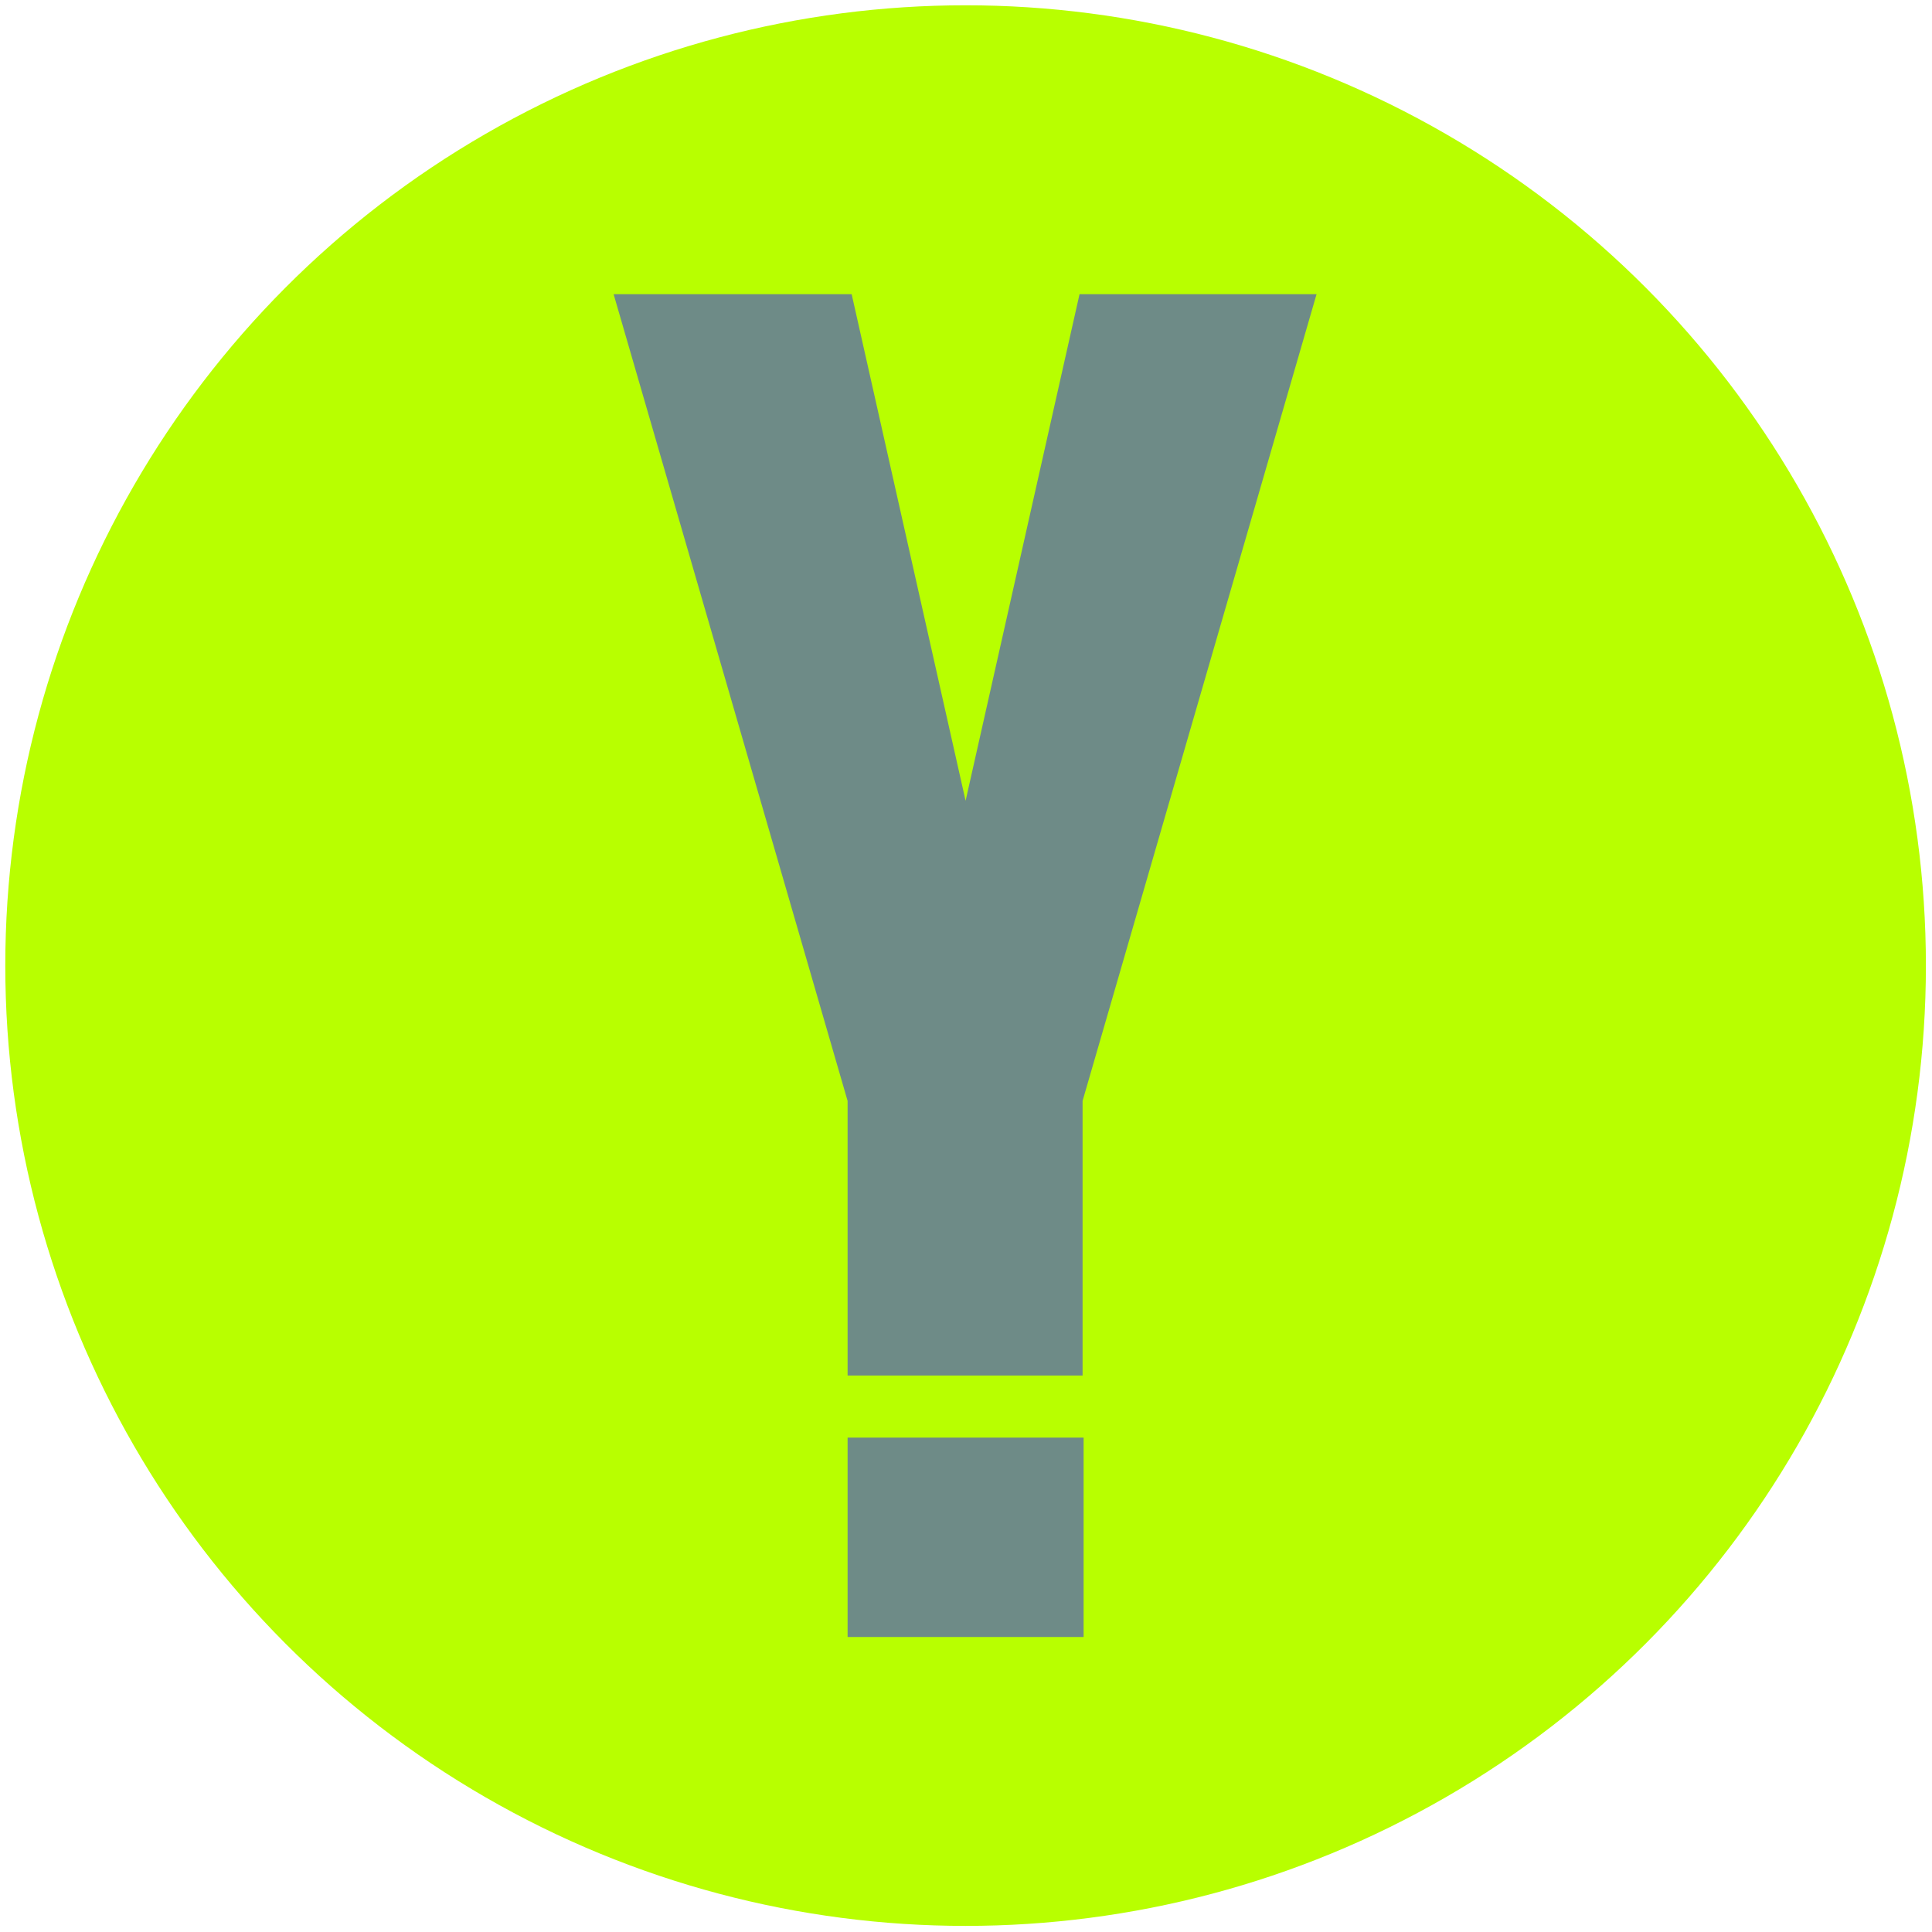 <?xml version="1.0" encoding="UTF-8" standalone="no"?>
<!DOCTYPE svg PUBLIC "-//W3C//DTD SVG 1.1//EN" "http://www.w3.org/Graphics/SVG/1.1/DTD/svg11.dtd">
<svg width="100%" height="100%" viewBox="0 0 260 260" version="1.1" xmlns="http://www.w3.org/2000/svg" xmlns:xlink="http://www.w3.org/1999/xlink" xml:space="preserve" xmlns:serif="http://www.serif.com/" style="fill-rule:evenodd;clip-rule:evenodd;stroke-linejoin:round;stroke-miterlimit:2;">
    <g transform="matrix(1.369,0,0,1.369,-11.746,-11.746)">
        <circle cx="103.5" cy="103.5" r="94.4" style="fill:rgb(184,255,0);"/>
        <g>
            <g>
                <path d="M138,37.5L115,116.8L115,143.8L91.9,143.8L91.9,116.8L68.9,37.5L92.3,37.5L103.5,87.3L114.7,37.5L138,37.5Z" style="fill:rgb(110,139,135);fill-rule:nonzero;"/>
            </g>
            <g>
                <rect x="91.9" y="149.9" width="23.2" height="19.6" style="fill:rgb(110,139,135);fill-rule:nonzero;"/>
            </g>
        </g>
    </g>
</svg>
